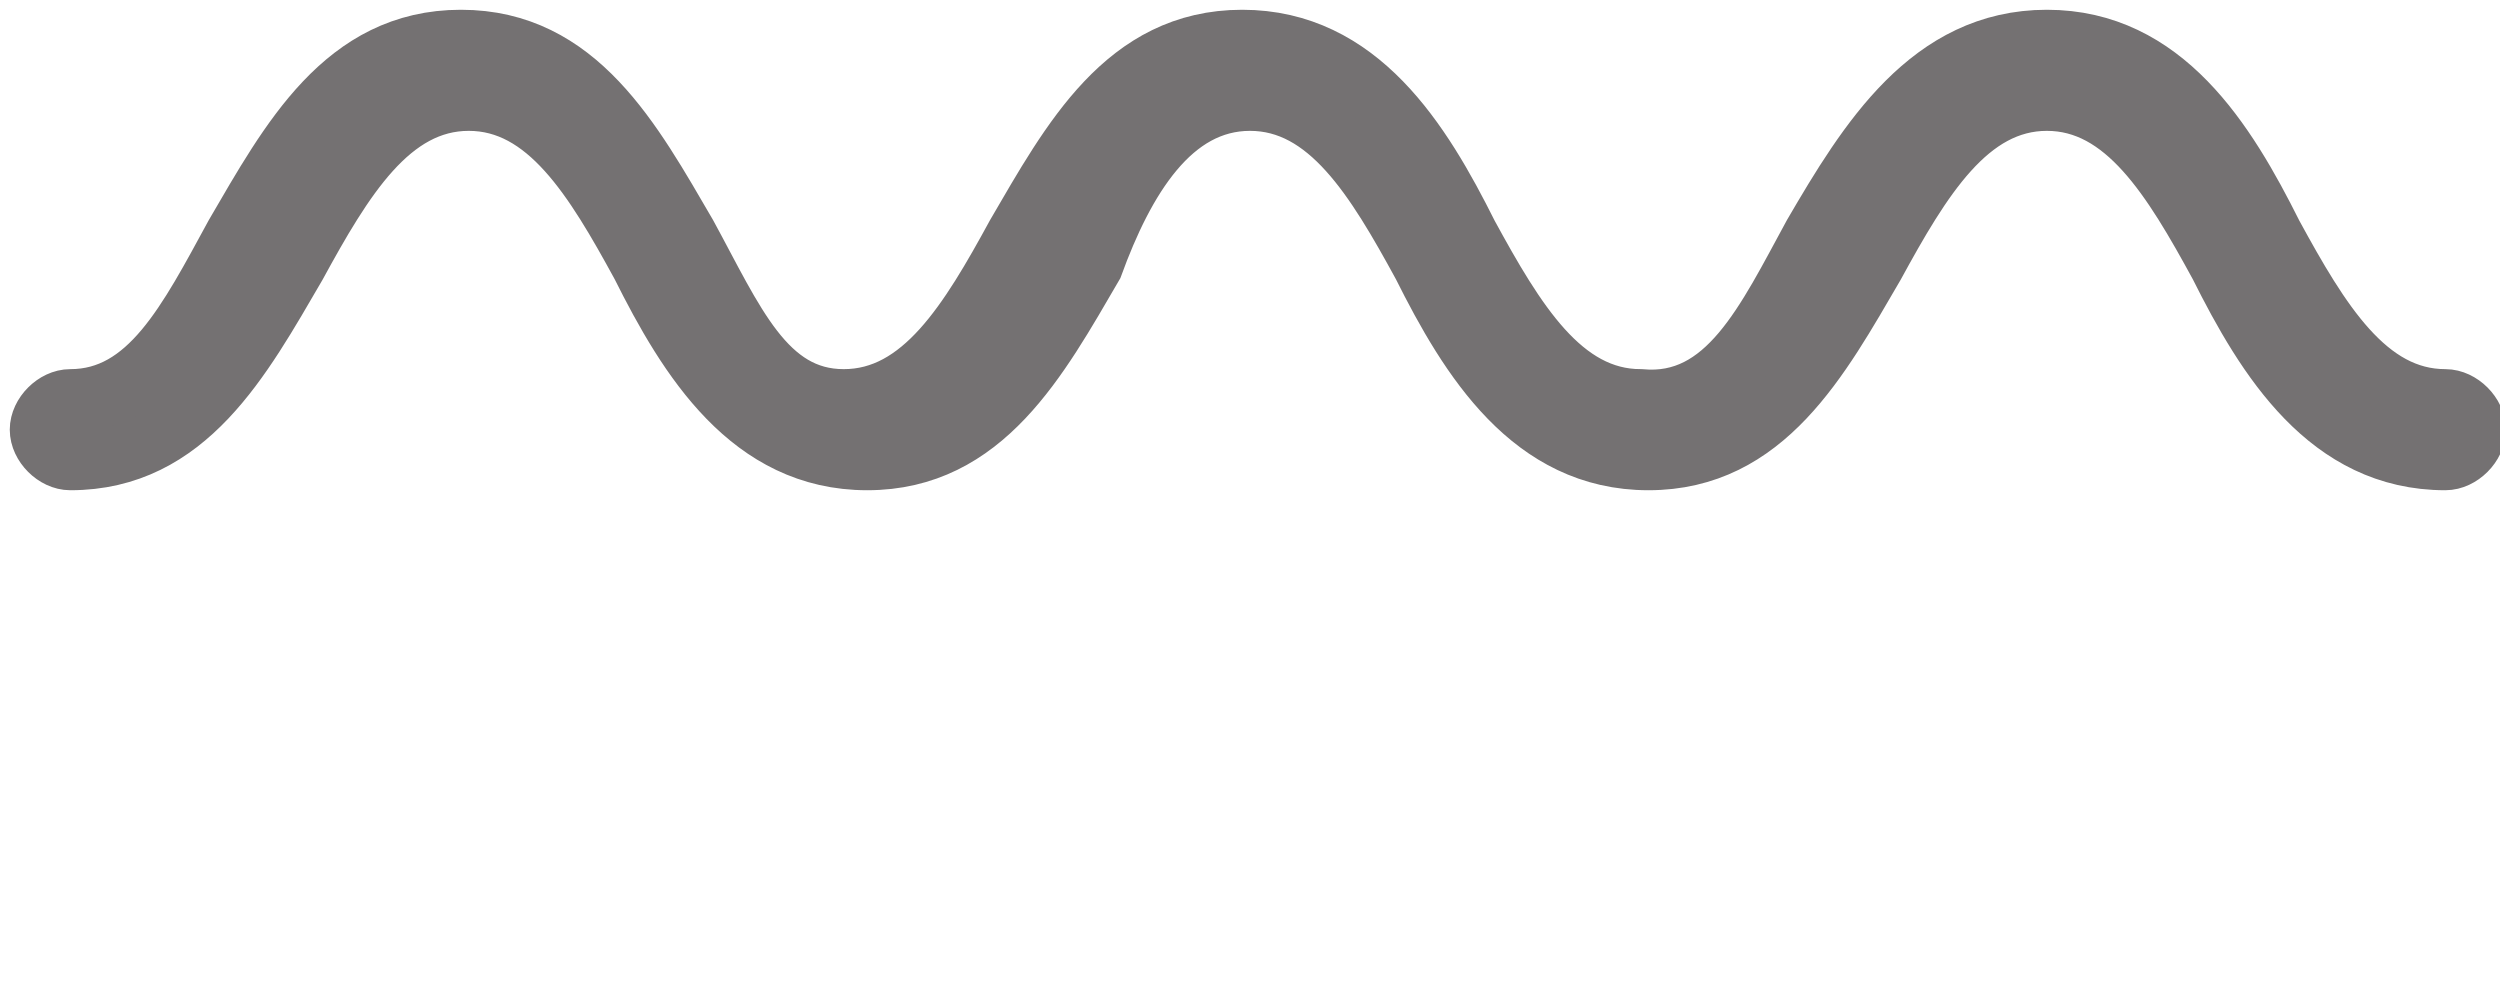 <?xml version="1.0" encoding="utf-8"?>
<!-- Generator: Adobe Illustrator 24.3.0, SVG Export Plug-In . SVG Version: 6.00 Build 0)  -->
<svg version="1.1" id="Capa_1" xmlns="http://www.w3.org/2000/svg" xmlns:xlink="http://www.w3.org/1999/xlink" x="0px" y="0px"
	 viewBox="0 0 32 12.8" style="enable-background:new 0 0 32 12.8;" xml:space="preserve">
<style type="text/css">
	.st0{fill:#747172;stroke:#747172;stroke-width:0.75;stroke-miterlimit:10;}
</style>
<path class="st0" d="M21,5.1c-1,0-1.6-1-2.2-2.1c-0.6-1.2-1.4-2.5-2.9-2.5c-1.5,0-2.2,1.3-2.9,2.5c-0.6,1.1-1.2,2.1-2.2,2.1
	S9.4,4.1,8.8,3C8.1,1.8,7.4,0.5,5.9,0.5C4.4,0.5,3.7,1.8,3,3C2.4,4.1,1.9,5.1,0.9,5.1c-0.2,0-0.4,0.2-0.4,0.4c0,0.2,0.2,0.4,0.4,0.4
	c1.5,0,2.2-1.3,2.9-2.5c0.6-1.1,1.2-2.1,2.2-2.1c1,0,1.6,1,2.2,2.1c0.6,1.2,1.4,2.5,2.9,2.5c1.5,0,2.2-1.3,2.9-2.5
	C14.4,2.3,15,1.3,16,1.3c1,0,1.6,1,2.2,2.1c0.6,1.2,1.4,2.5,2.9,2.5c1.5,0,2.2-1.3,2.9-2.5c0.6-1.1,1.2-2.1,2.2-2.1s1.6,1,2.2,2.1
	c0.6,1.2,1.4,2.5,2.9,2.5c0.2,0,0.4-0.2,0.4-0.4c0-0.2-0.2-0.4-0.4-0.4c-1,0-1.6-1-2.2-2.1c-0.6-1.2-1.4-2.5-2.9-2.5
	S23.9,1.8,23.2,3C22.6,4.1,22.1,5.2,21,5.1z"/>
</svg>
